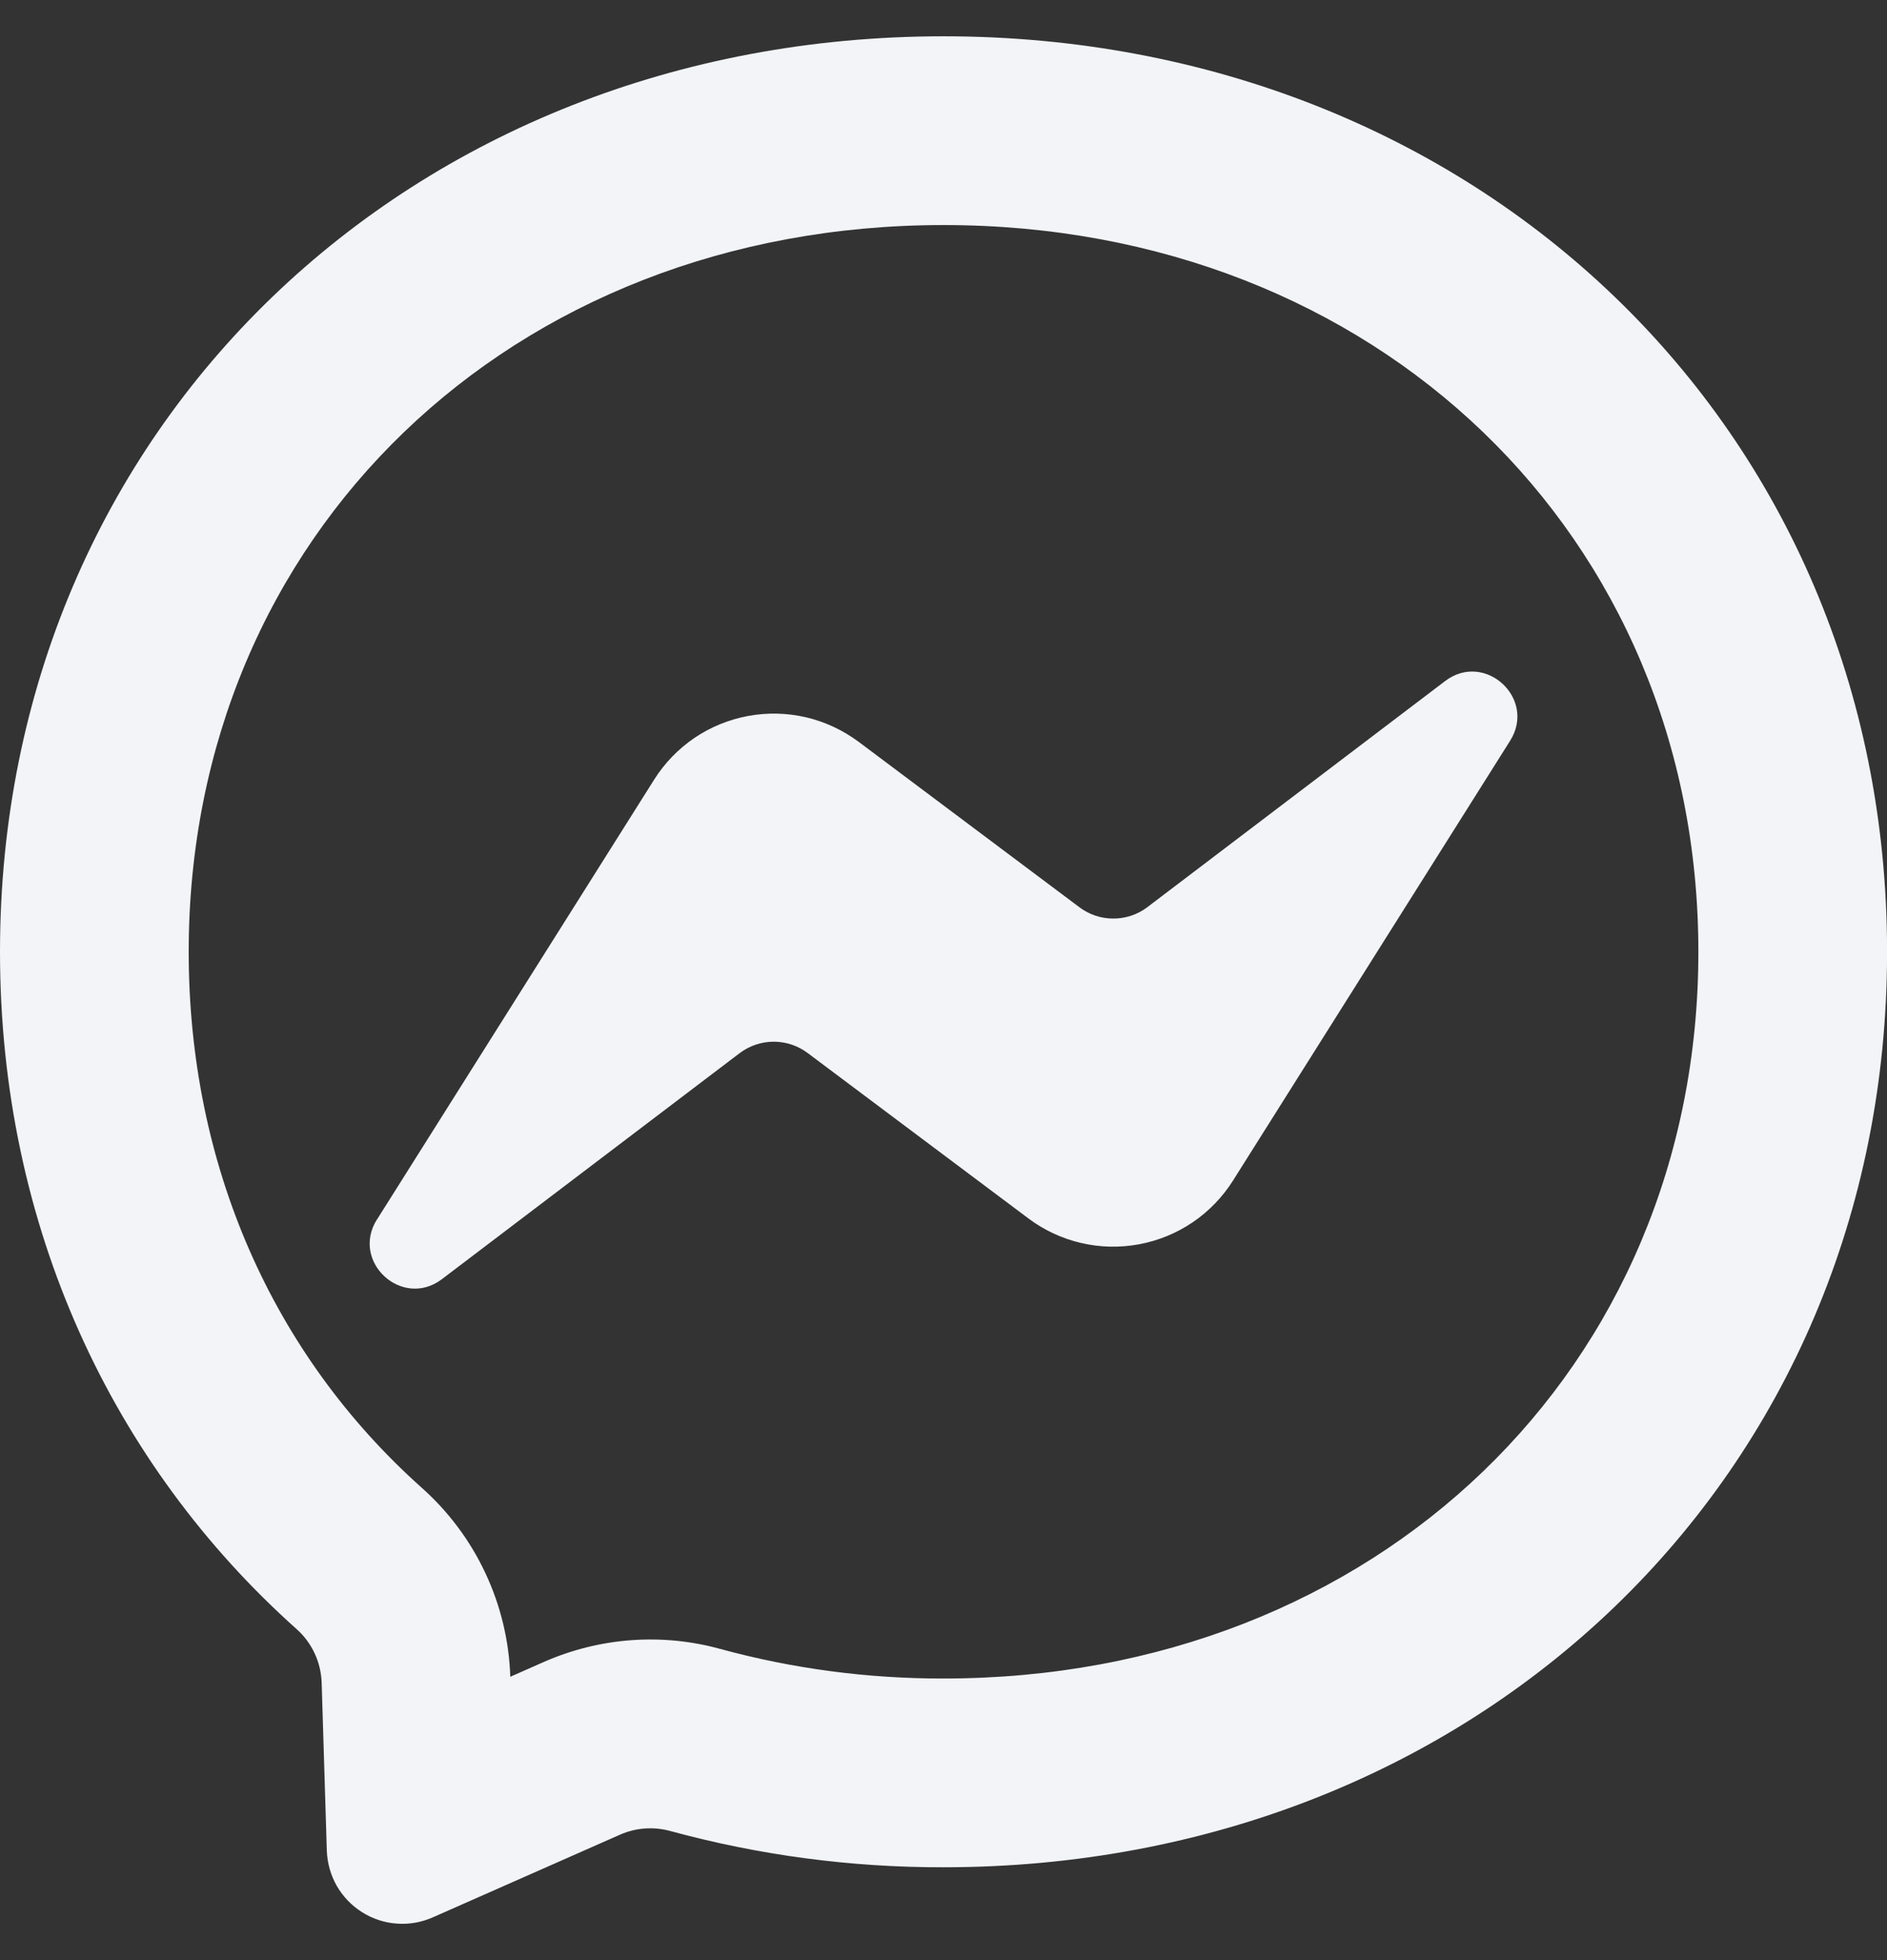 <svg width="26" height="27" viewBox="0 0 26 27" fill="none" xmlns="http://www.w3.org/2000/svg">
<rect x="0" y="0" width="26" height="27" fill="#333333" stroke="none"/>
<path d="M7.493 22.893C8.261 22.555 9.119 22.492 9.922 22.713C10.923 22.986 11.957 23.123 13.001 23.121C18.961 23.121 23.401 18.848 23.401 13.111C23.401 7.373 18.961 3.1 13.001 3.1C7.04 3.1 2.6 7.373 2.6 13.111C2.6 16.062 3.765 18.664 5.806 20.489C6.177 20.818 6.477 21.219 6.687 21.667C6.898 22.116 7.015 22.602 7.031 23.097L7.493 22.893ZM13.001 0.5C20.325 0.5 26.001 5.865 26.001 13.111C26.001 20.356 20.325 25.721 13.001 25.721C11.729 25.724 10.463 25.556 9.237 25.222C9.006 25.158 8.761 25.176 8.543 25.272L5.963 26.411C5.807 26.48 5.637 26.51 5.467 26.497C5.297 26.485 5.133 26.431 4.989 26.34C4.845 26.249 4.725 26.125 4.64 25.977C4.556 25.829 4.509 25.662 4.503 25.492L4.432 23.178C4.427 23.037 4.394 22.899 4.334 22.772C4.274 22.644 4.189 22.53 4.083 22.437C1.554 20.176 0 16.903 0 13.111C0 5.865 5.677 0.5 13.001 0.5ZM5.194 16.799L9.012 10.741C9.156 10.512 9.345 10.317 9.568 10.165C9.791 10.014 10.043 9.911 10.309 9.862C10.574 9.813 10.846 9.82 11.108 9.881C11.371 9.943 11.617 10.059 11.833 10.22L14.87 12.495C15.005 12.598 15.17 12.653 15.34 12.653C15.509 12.653 15.675 12.598 15.81 12.495L19.912 9.381C20.459 8.966 21.174 9.621 20.807 10.204L16.989 16.262C16.845 16.49 16.656 16.686 16.433 16.837C16.21 16.988 15.958 17.091 15.693 17.14C15.427 17.189 15.155 17.183 14.893 17.121C14.63 17.059 14.383 16.944 14.168 16.782L11.131 14.507C10.996 14.405 10.831 14.349 10.661 14.349C10.491 14.349 10.326 14.405 10.191 14.507L6.089 17.62C5.542 18.035 4.827 17.38 5.194 16.797V16.799Z" fill="#F2F4F7"/>
</svg>
